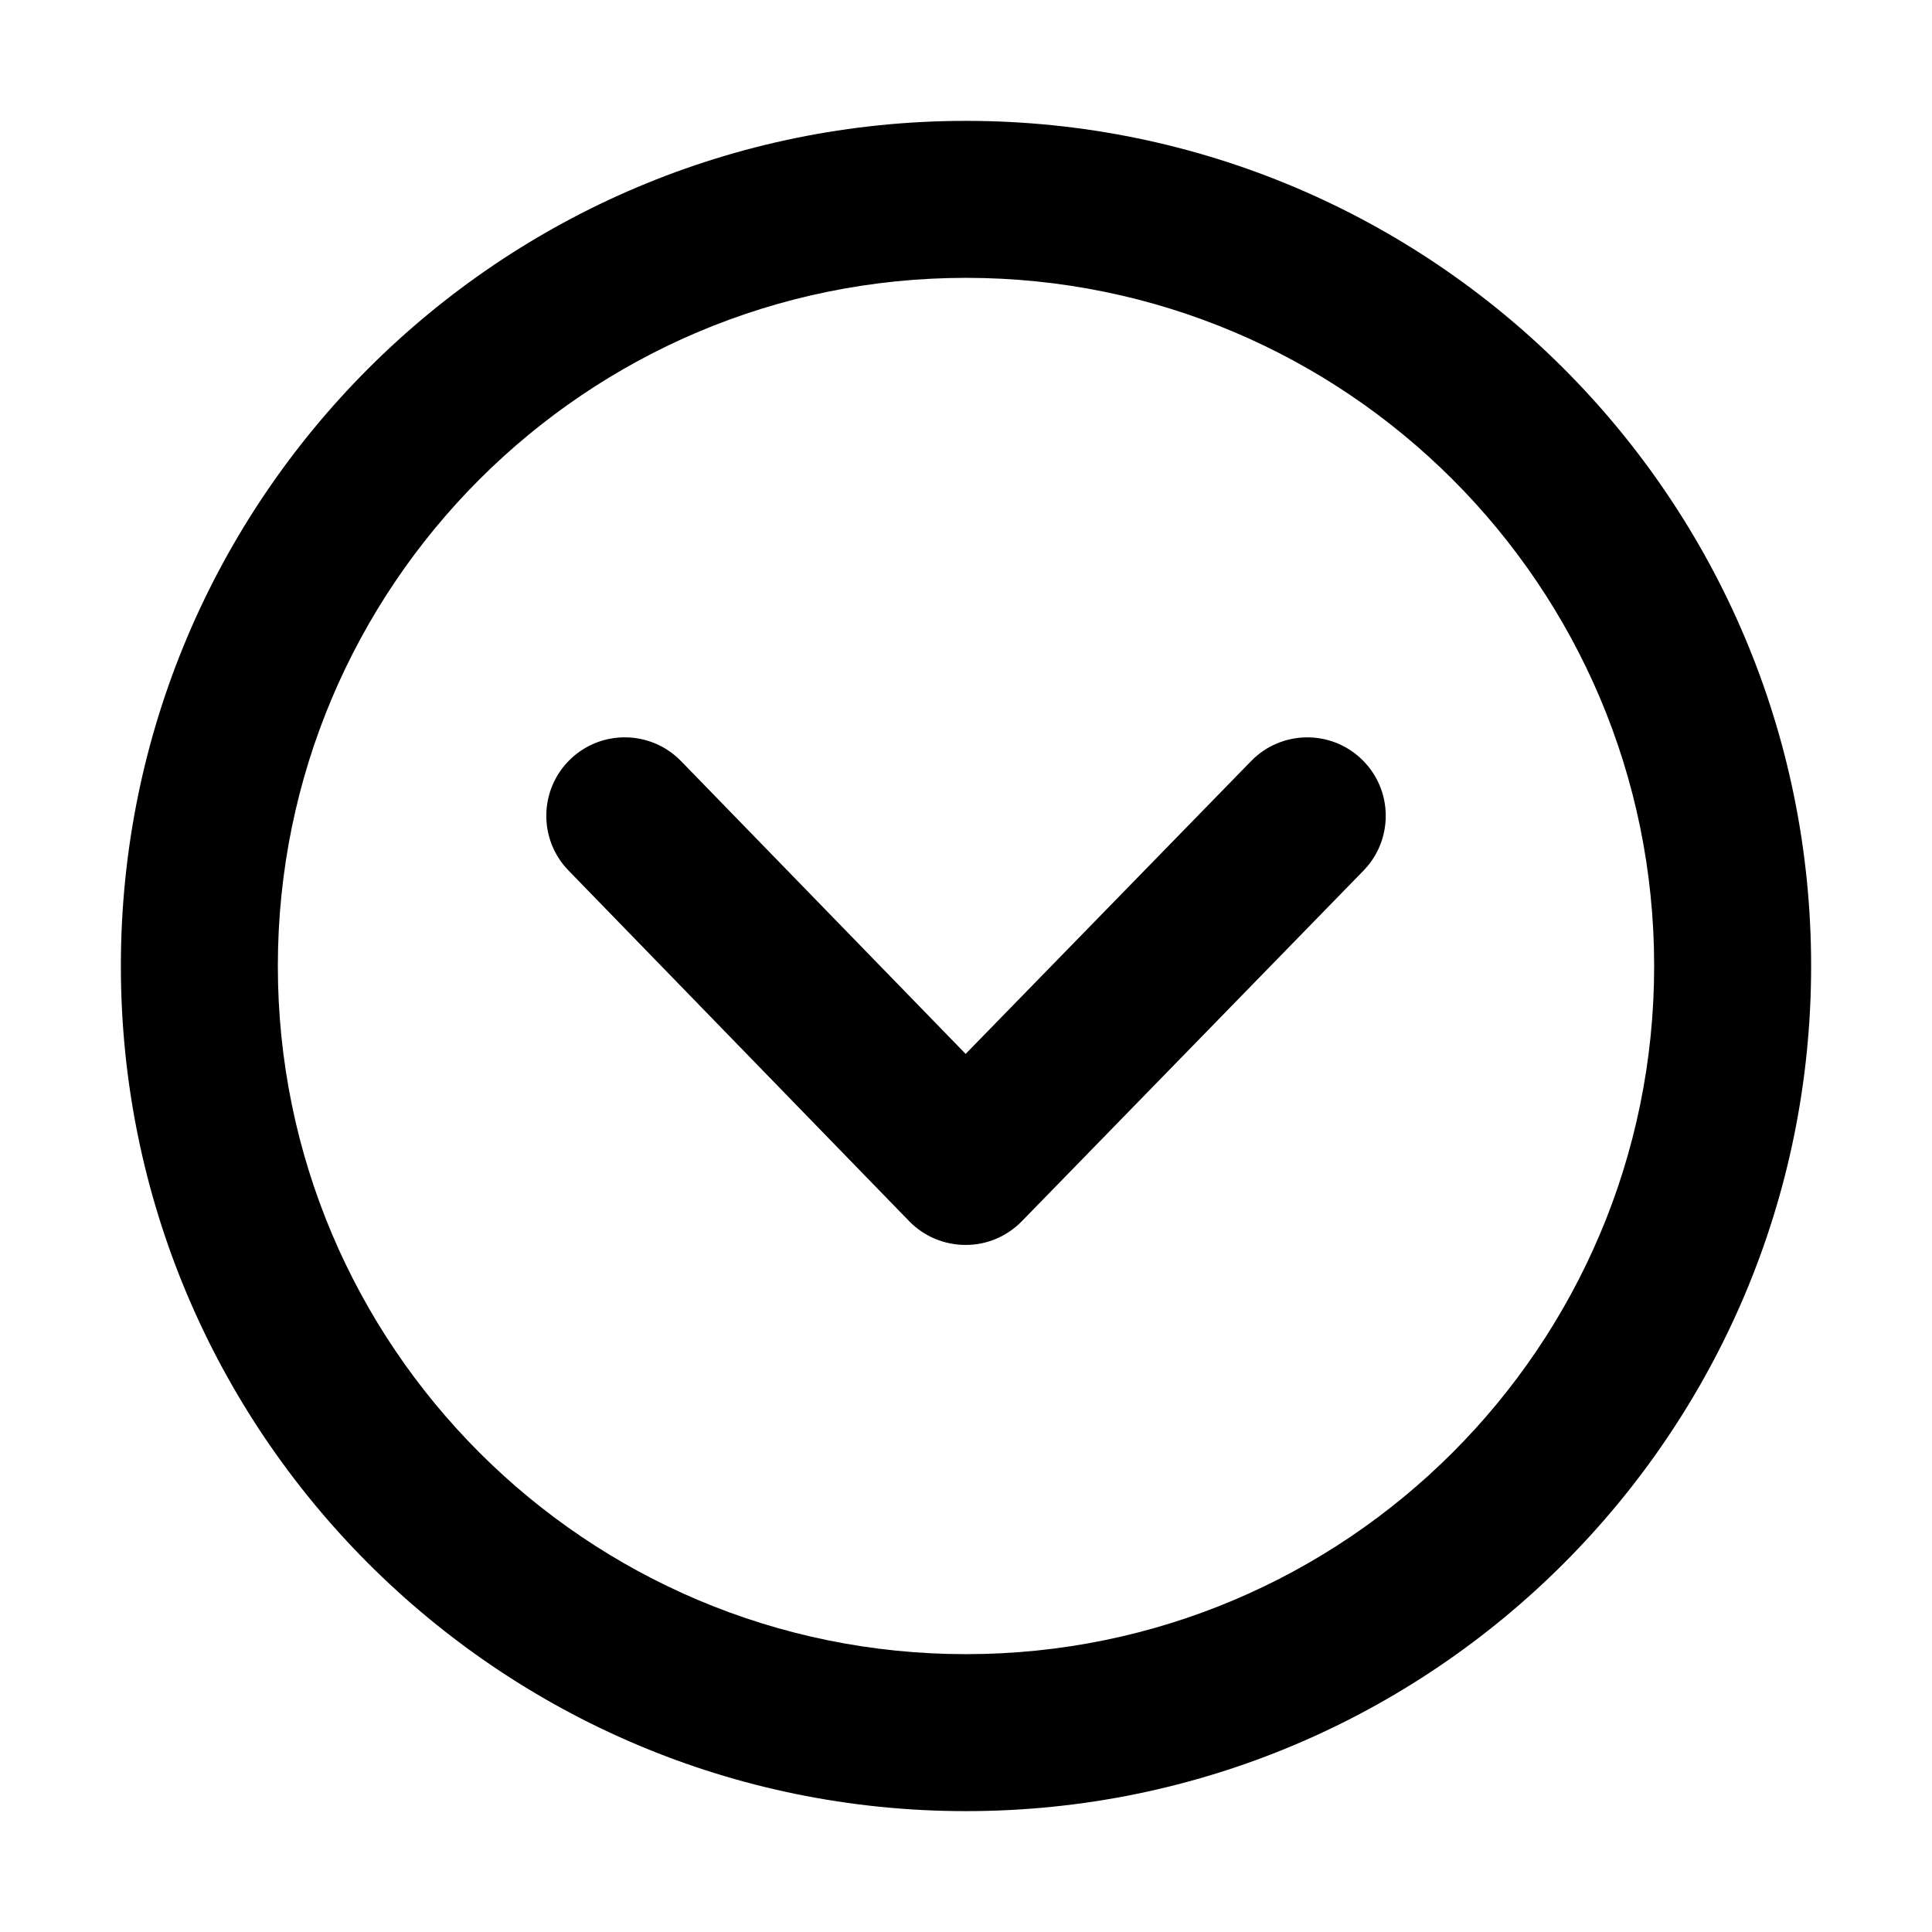 <svg width="16" height="16" viewBox="0 0 16 16" fill="none" xmlns="http://www.w3.org/2000/svg">
<path d="M5.64 6.303C5.39 6.046 4.978 6.04 4.721 6.29C4.464 6.54 4.458 6.952 4.708 7.209L7.53 10.114C7.652 10.239 7.82 10.31 7.996 10.31C8.171 10.311 8.339 10.24 8.462 10.114L11.292 7.21C11.542 6.953 11.537 6.541 11.28 6.291C11.023 6.04 10.611 6.046 10.361 6.303L7.997 8.728L5.64 6.303Z" fill="black"/>
<path fill-rule="evenodd" clip-rule="evenodd" d="M14.999 8C14.999 11.865 11.865 14.999 8 14.999C4.135 14.999 1.001 11.865 1.001 8C1.001 4.135 4.135 1.001 8 1.001C11.865 1.001 14.999 4.135 14.999 8ZM13.699 8C13.699 11.147 11.147 13.699 8 13.699C4.853 13.699 2.301 11.147 2.301 8C2.301 4.853 4.853 2.301 8 2.301C11.147 2.301 13.699 4.853 13.699 8Z" fill="black"/>
</svg>
